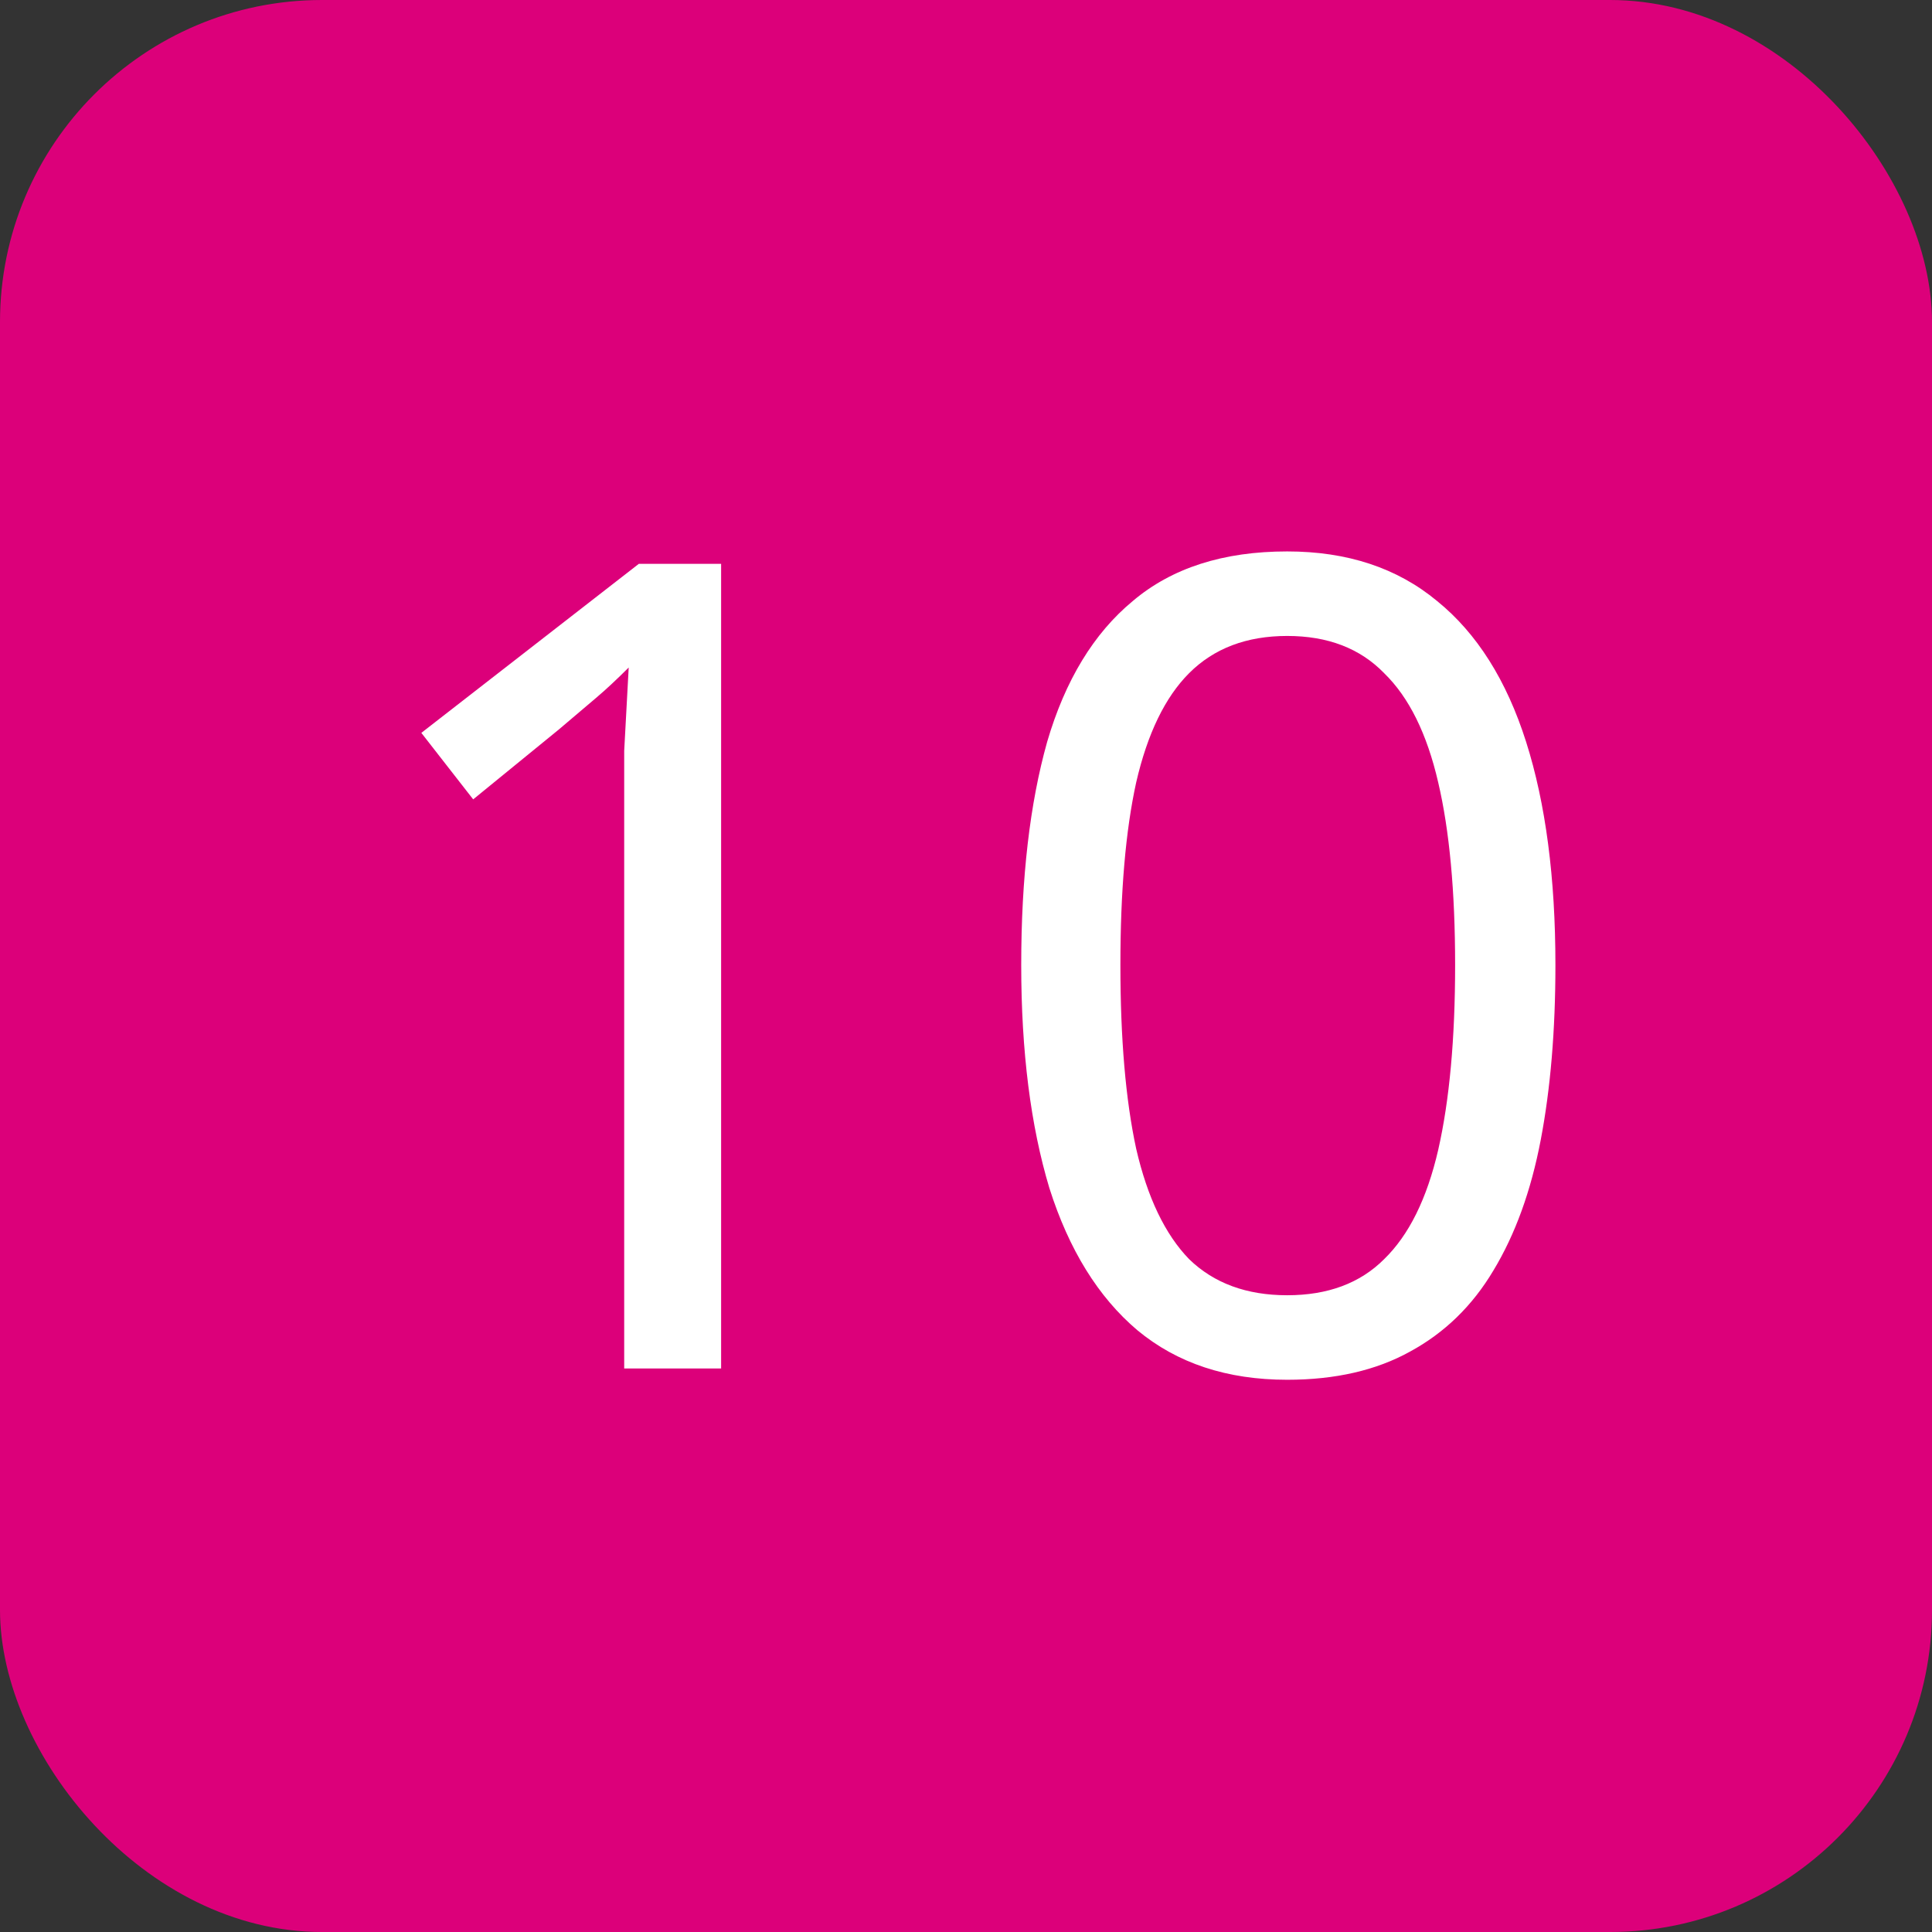<svg width="24" height="24" viewBox="0 0 24 24" fill="none" xmlns="http://www.w3.org/2000/svg">
<rect x="0" y="0" width="24" height="24" fill="#333333" stroke="none"/>
<rect width="24" height="24" rx="4" fill="#DC007A"/>
<path d="M8.958 17H7.754V10.014C7.754 9.743 7.754 9.515 7.754 9.328C7.764 9.141 7.773 8.969 7.782 8.81C7.792 8.642 7.801 8.469 7.81 8.292C7.661 8.441 7.526 8.567 7.404 8.67C7.283 8.773 7.129 8.903 6.942 9.062L5.878 9.93L5.234 9.104L7.936 7.004H8.958V17ZM19.322 11.988C19.322 12.8 19.261 13.523 19.14 14.158C19.019 14.793 18.823 15.334 18.552 15.782C18.291 16.221 17.945 16.557 17.516 16.79C17.096 17.023 16.587 17.14 15.99 17.14C15.243 17.14 14.623 16.935 14.128 16.524C13.643 16.113 13.279 15.525 13.036 14.76C12.803 13.985 12.686 13.061 12.686 11.988C12.686 10.905 12.793 9.981 13.008 9.216C13.232 8.451 13.587 7.867 14.072 7.466C14.557 7.055 15.197 6.85 15.99 6.85C16.737 6.85 17.357 7.055 17.852 7.466C18.347 7.867 18.715 8.451 18.958 9.216C19.201 9.981 19.322 10.905 19.322 11.988ZM13.918 11.988C13.918 12.903 13.983 13.663 14.114 14.27C14.254 14.877 14.473 15.334 14.772 15.642C15.08 15.941 15.486 16.09 15.99 16.09C16.494 16.09 16.895 15.941 17.194 15.642C17.502 15.343 17.726 14.891 17.866 14.284C18.006 13.668 18.076 12.903 18.076 11.988C18.076 11.073 18.006 10.317 17.866 9.72C17.726 9.113 17.502 8.661 17.194 8.362C16.895 8.054 16.494 7.9 15.99 7.9C15.486 7.9 15.08 8.054 14.772 8.362C14.473 8.661 14.254 9.113 14.114 9.72C13.983 10.317 13.918 11.073 13.918 11.988Z" fill="white"/>
</svg>
